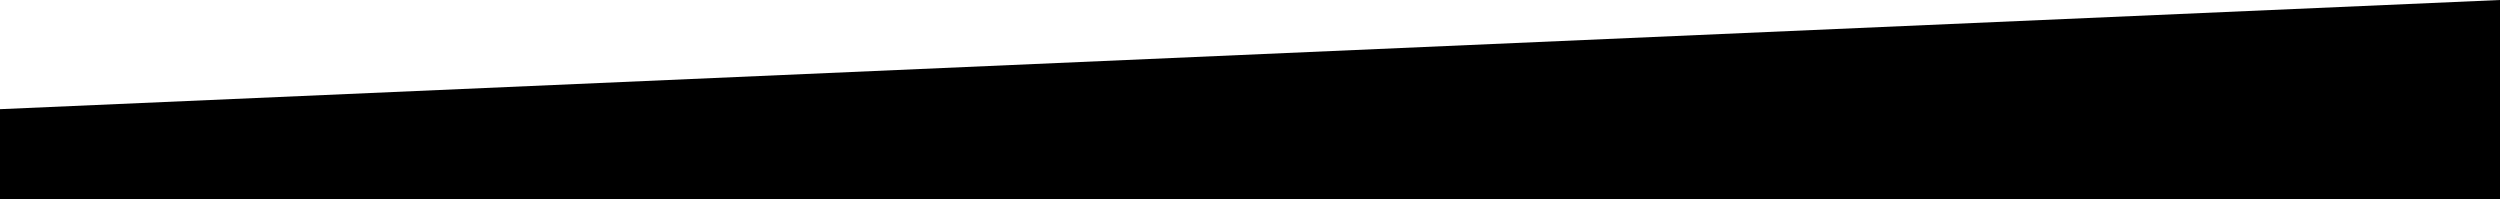 <?xml version="1.0" encoding="UTF-8" standalone="no"?>
<svg
   id="visual"
   viewBox="0 0 900 71.686"
   width="900"
   height="71.686"
   version="1.1"
   sodipodi:docname="slanted.svg"
   xmlns:inkscape="http://www.inkscape.org/namespaces/inkscape"
   xmlns:sodipodi="http://sodipodi.sourceforge.net/DTD/sodipodi-0.dtd"
   xmlns="http://www.w3.org/2000/svg"
   xmlns:svg="http://www.w3.org/2000/svg">
  <defs
     id="defs1" />
  <sodipodi:namedview
     id="namedview1"
     pagecolor="#ffffff"
     bordercolor="#000000"
     borderopacity="0.25"
     inkscape:showpageshadow="2"
     inkscape:pageopacity="0.0"
     inkscape:pagecheckerboard="0"
     inkscape:deskcolor="#d1d1d1" />
  <path
     d="M 0,39.302 900,0 V 71.686 H 0 Z"
     fill="#000000"
     stroke-linecap="round"
     stroke-linejoin="miter"
     id="path1"
     style="stroke-width:0.396" />
</svg>
